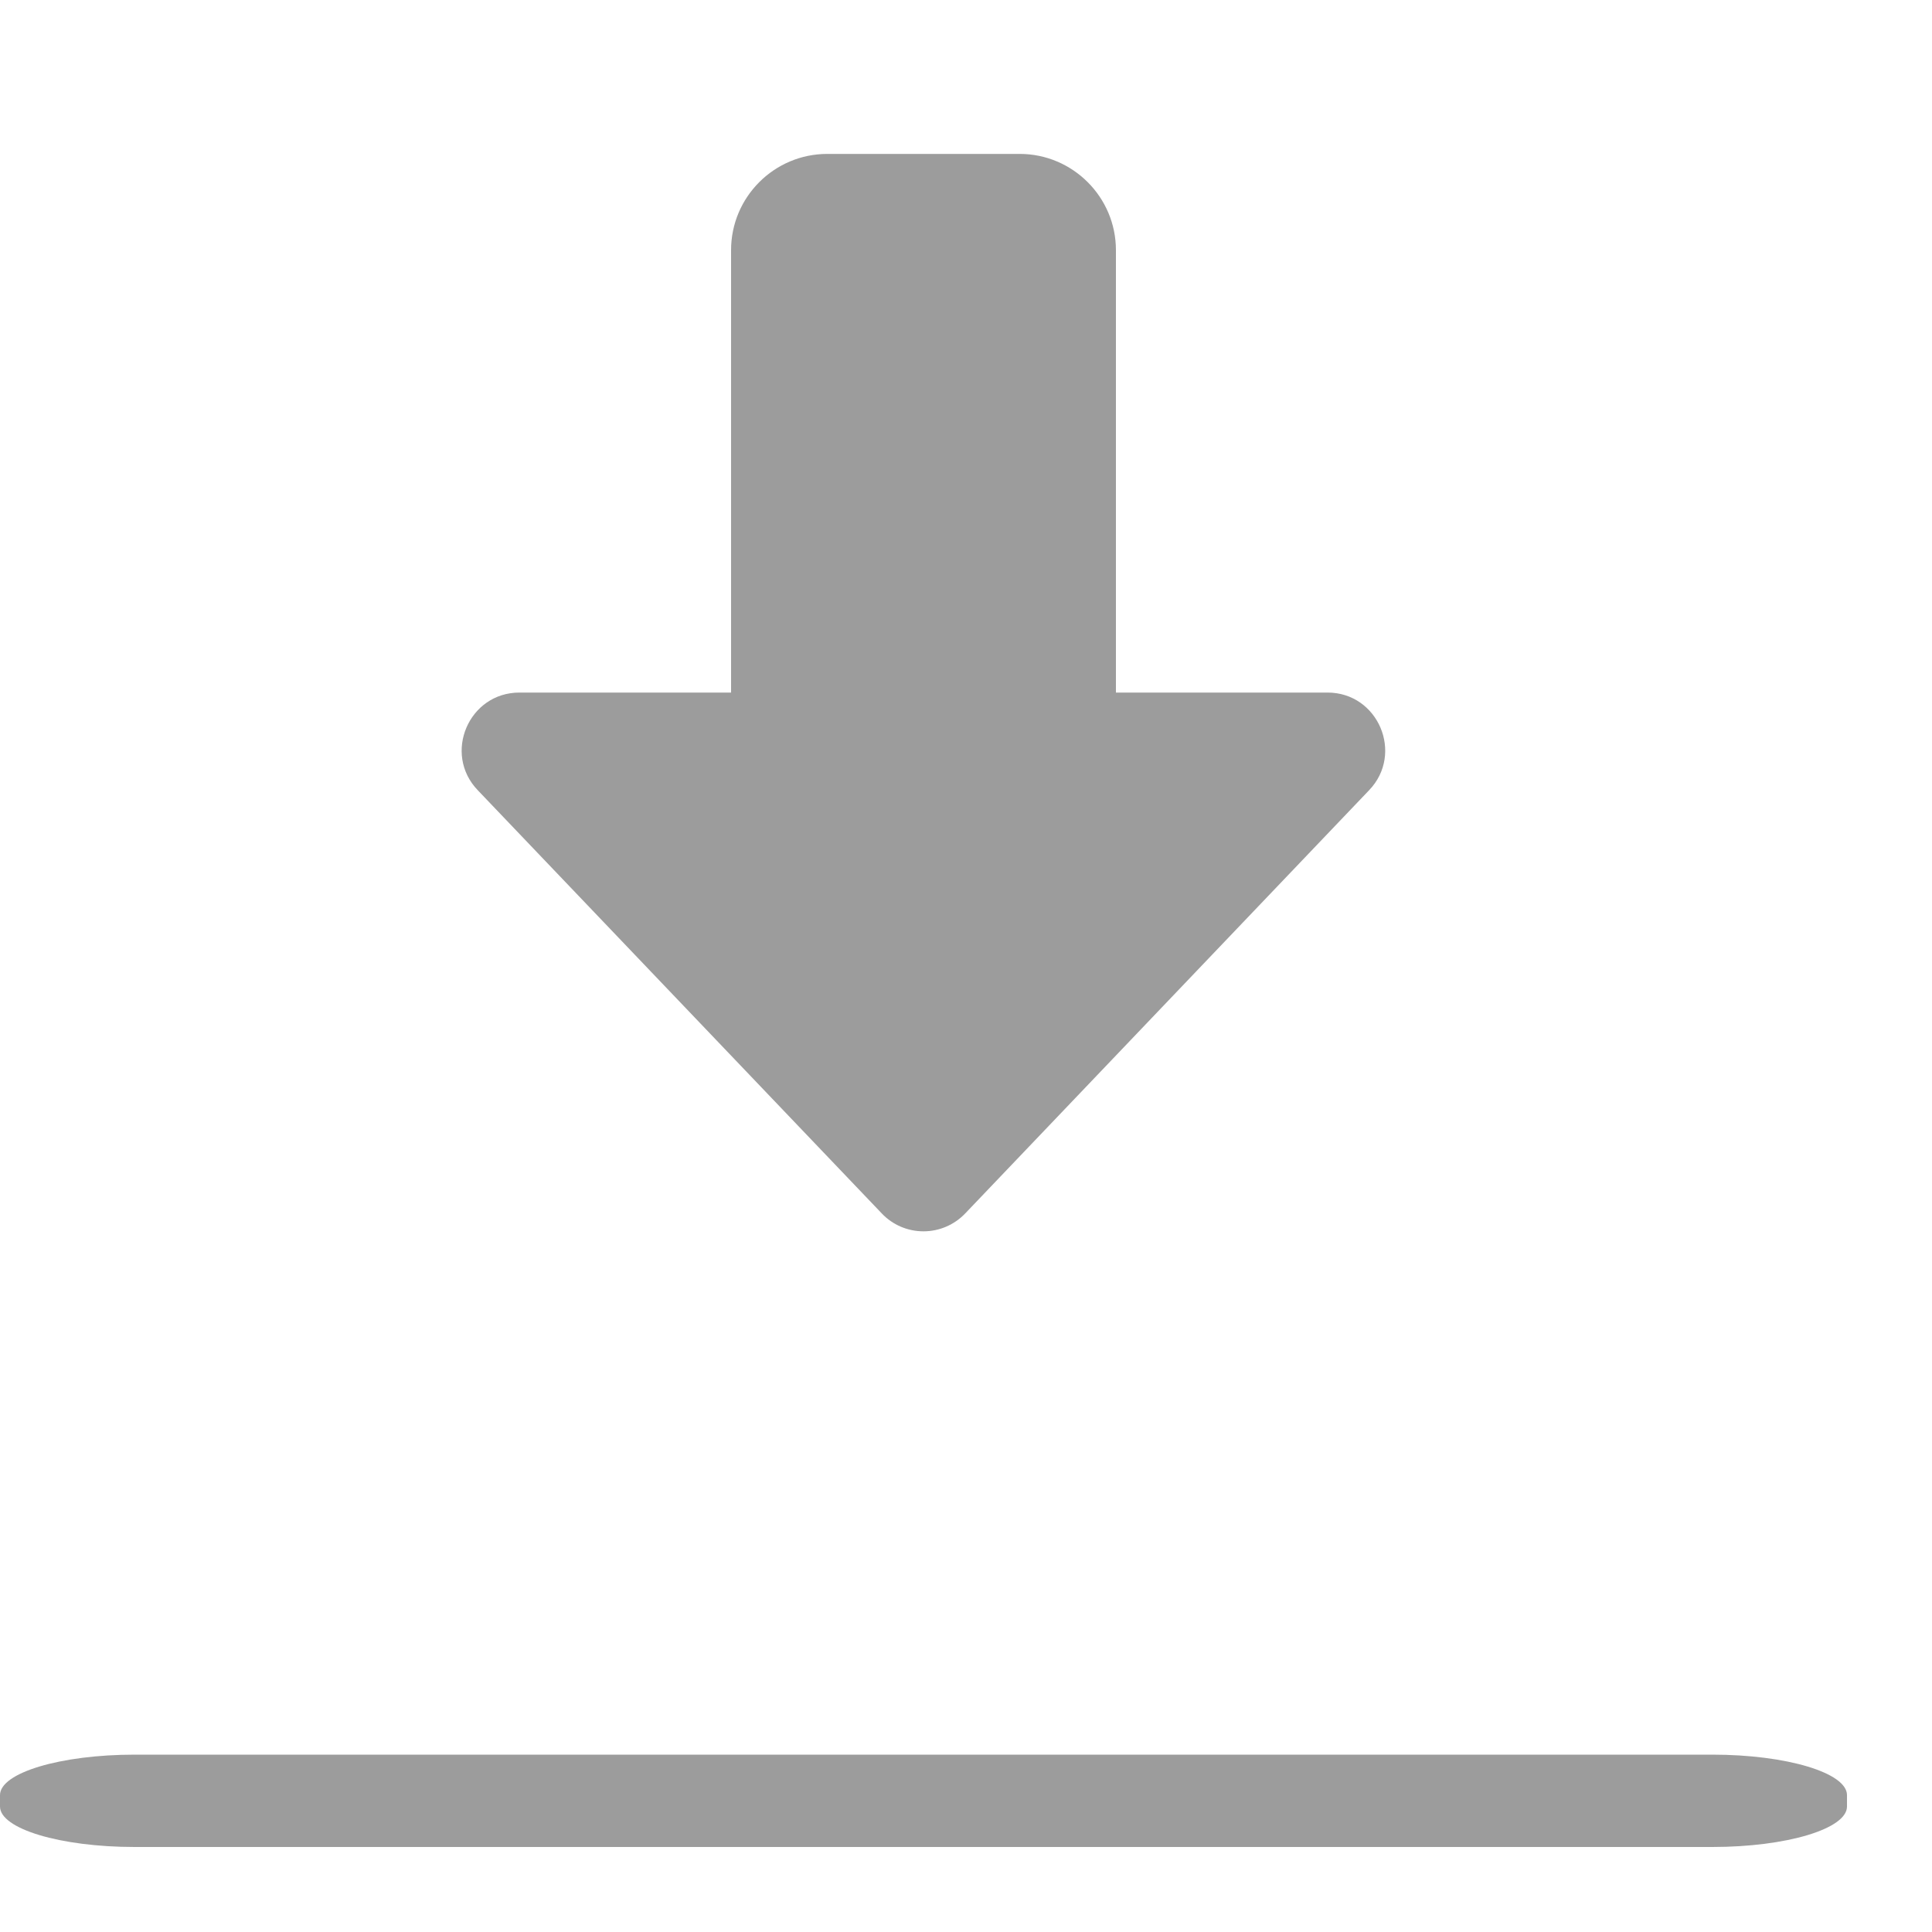 <svg width="15" height="15" viewBox="0 0 15 15" fill="none" xmlns="http://www.w3.org/2000/svg">
<g clip-path="url(#clip0)">
<path d="M7.17 9.56C7.047 9.56 6.93 9.51 6.846 9.421L3.709 6.135C3.437 5.851 3.639 5.377 4.033 5.377H5.676V1.942C5.676 1.53 6.011 1.195 6.423 1.195H7.917C8.328 1.195 8.664 1.53 8.664 1.942V5.377H10.307C10.7 5.377 10.902 5.851 10.63 6.135L7.494 9.421C7.409 9.51 7.292 9.56 7.17 9.56Z" fill="#9C9C9C"/>
<path d="M13.294 14.34H1.046C0.469 14.34 0 14.199 0 14.026V13.937C0 13.764 0.469 13.623 1.046 13.623H13.294C13.871 13.623 14.34 13.764 14.34 13.937V14.026C14.34 14.199 13.871 14.34 13.294 14.34Z" fill="#9C9C9C"/>
</g>
<defs>
<clipPath id="clip0">
<rect width="14.34" height="14.34" fill="white"/>
</clipPath>
</defs>
</svg>
